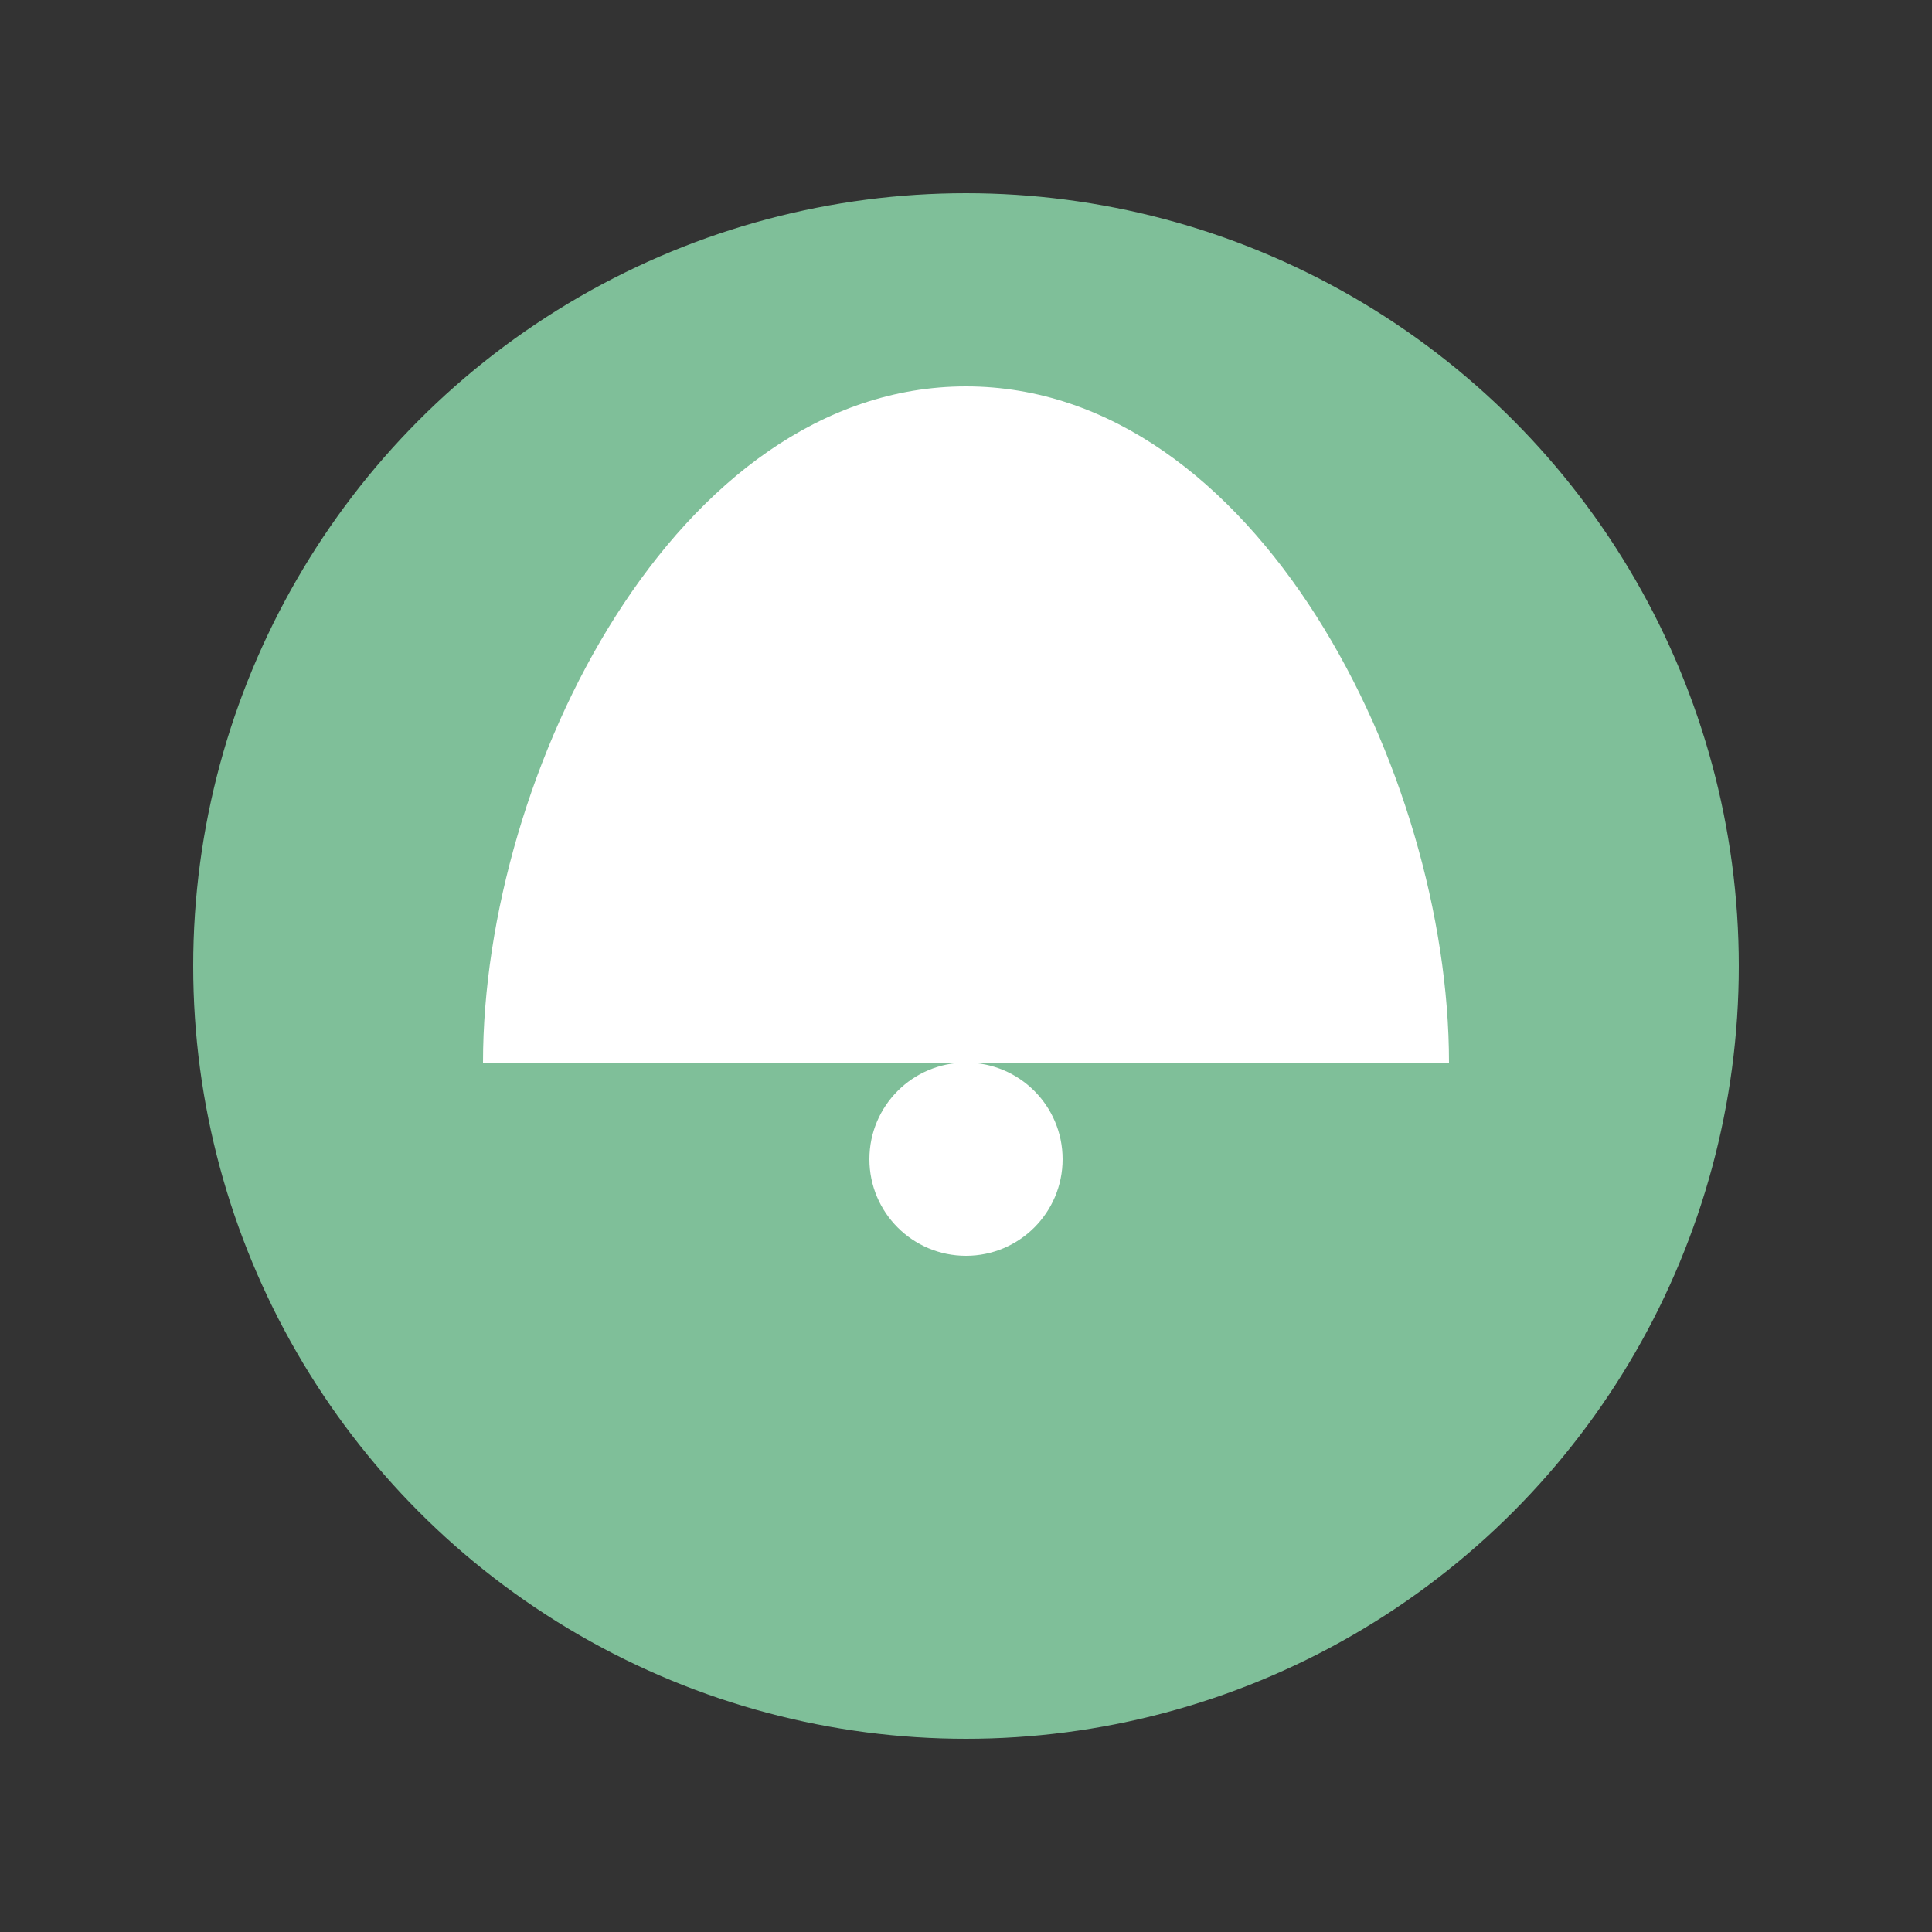 <?xml version="1.0" encoding="utf-8" ?>
<svg baseProfile="tiny" height="200" version="1.2" width="200" xmlns="http://www.w3.org/2000/svg" xmlns:ev="http://www.w3.org/2001/xml-events" xmlns:xlink="http://www.w3.org/1999/xlink"><rect width="100%" height="100%" fill="#333333" stroke="none"/><defs /><circle cx="100" cy="100" fill="#7FBF99" r="80" /><path d="M 100,40 C 70,40 50,80 50,110 L 150,110 C 150,80 130,40 100,40 Z" fill="#FFFFFF" /><circle cx="100" cy="120" fill="#FFFFFF" r="10" /></svg>